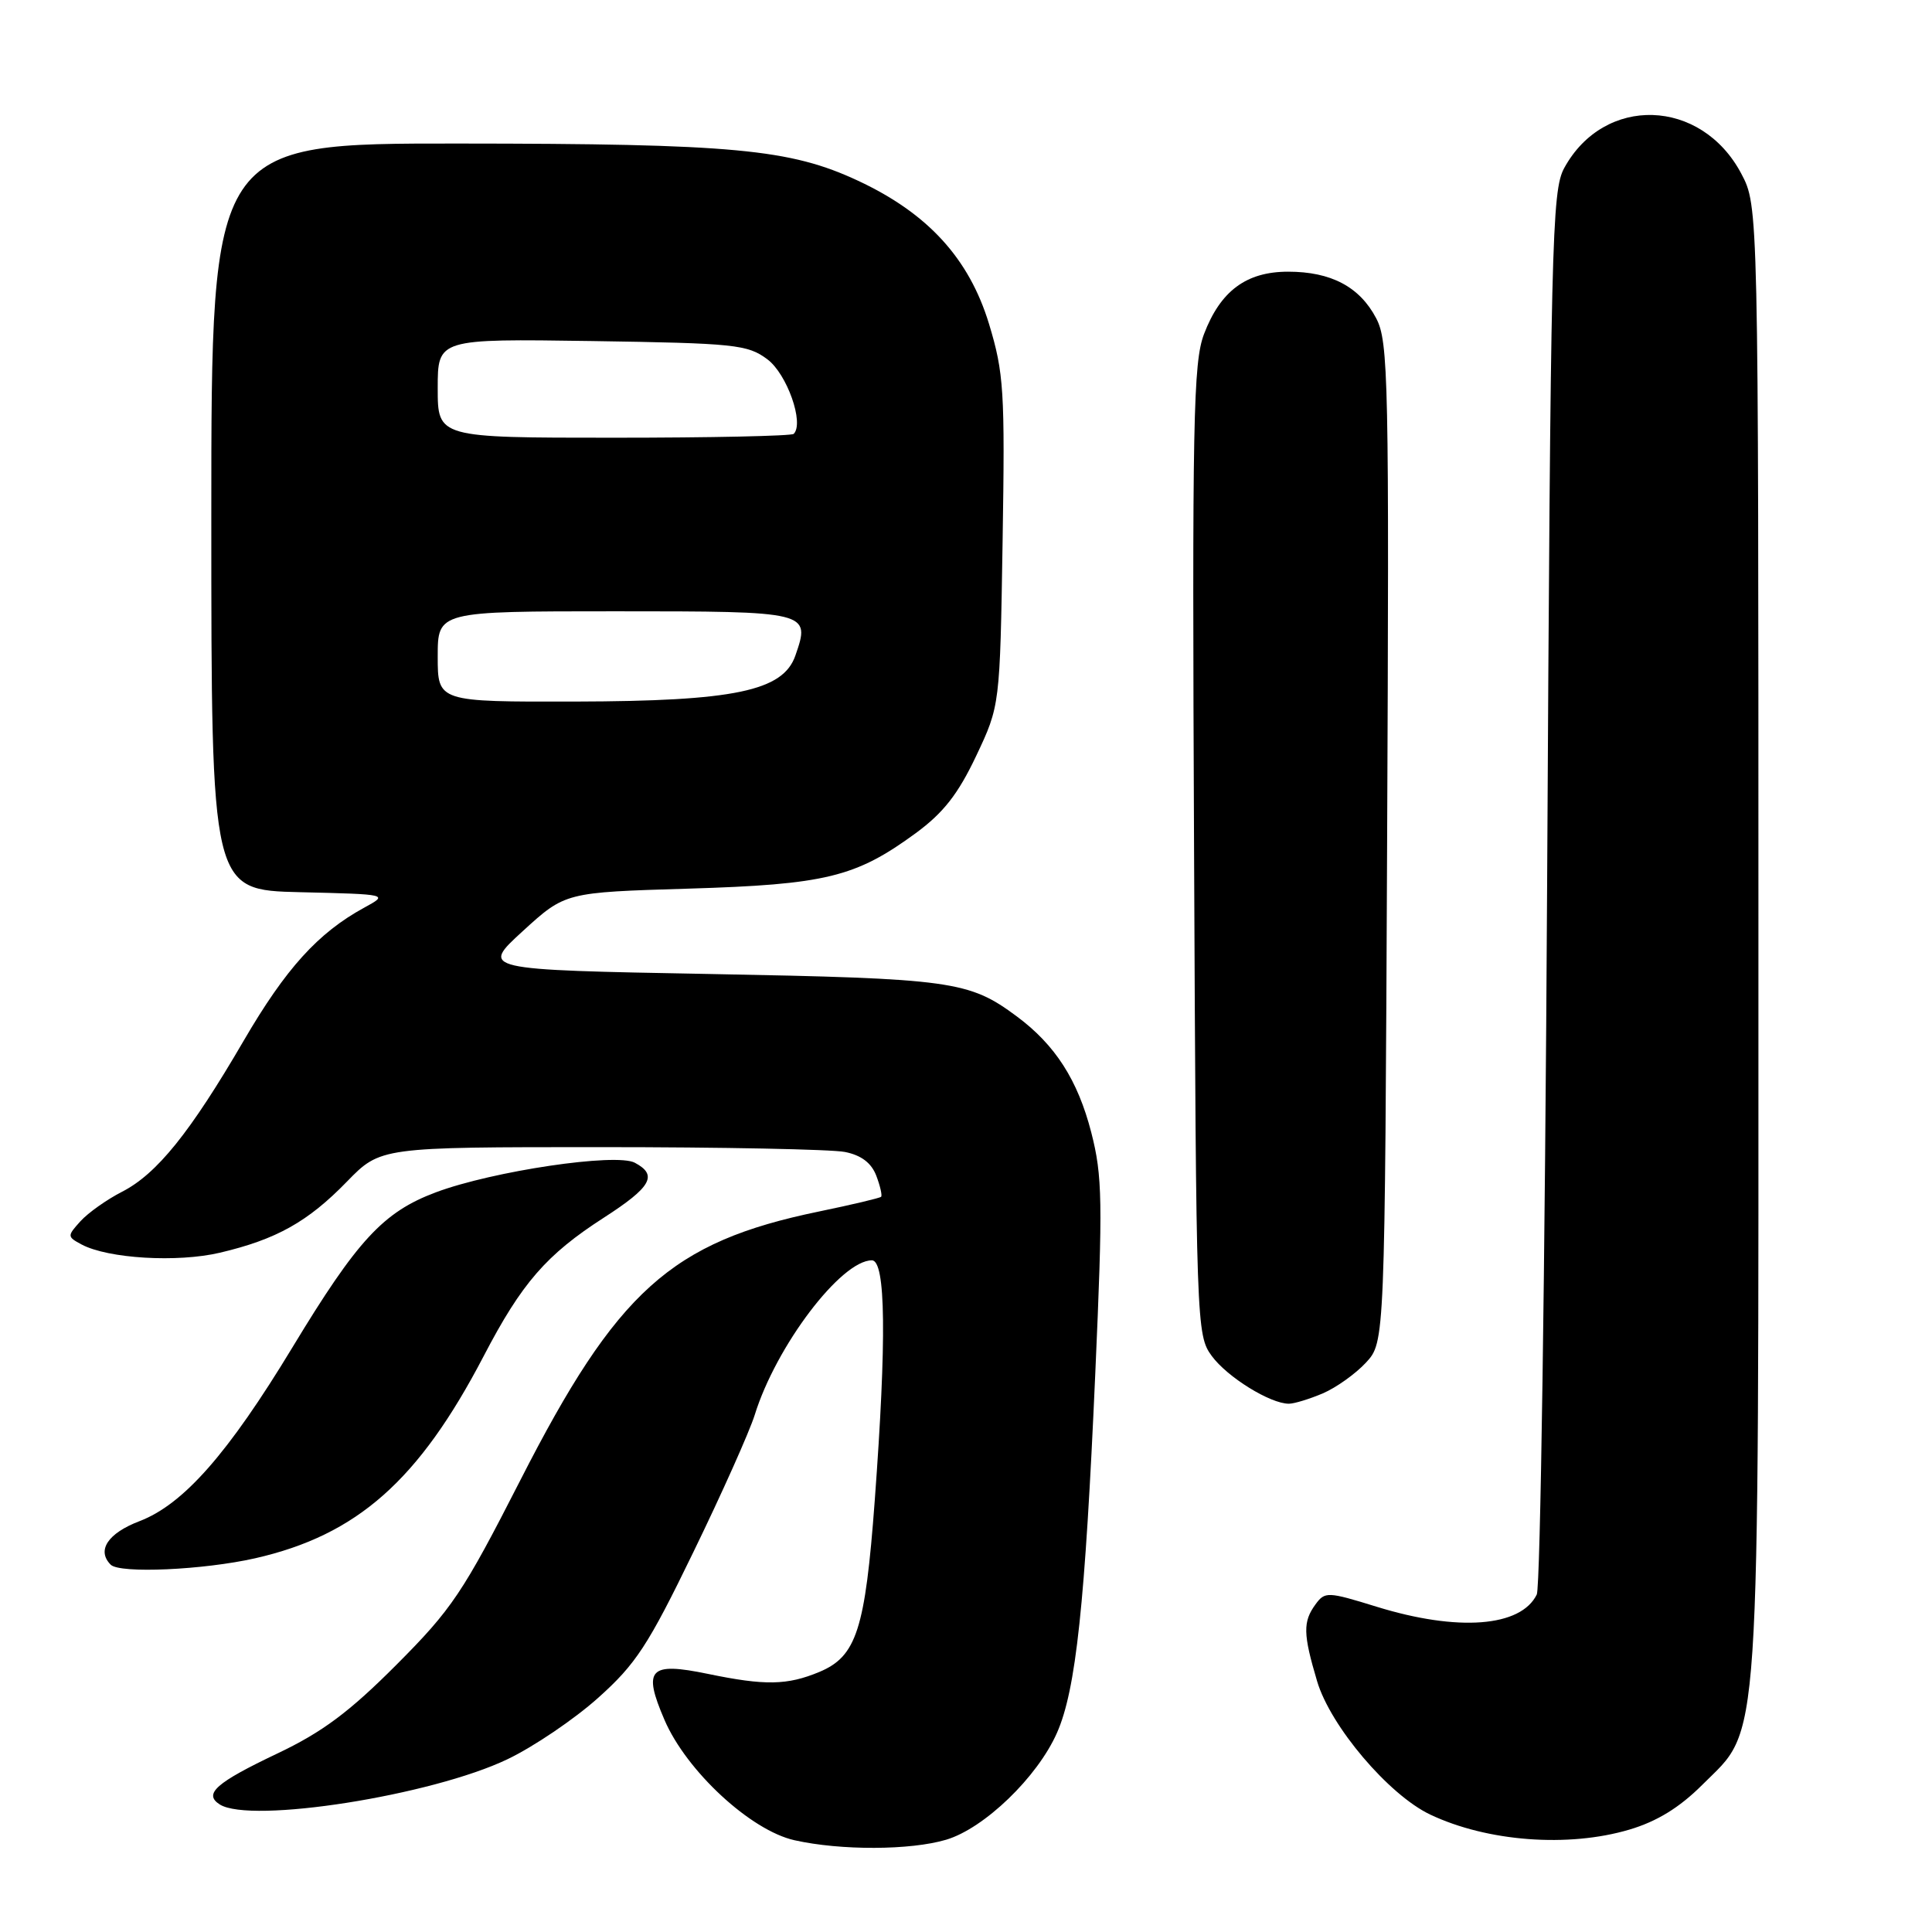 <?xml version="1.0" encoding="UTF-8" standalone="no"?>
<!DOCTYPE svg PUBLIC "-//W3C//DTD SVG 1.1//EN" "http://www.w3.org/Graphics/SVG/1.1/DTD/svg11.dtd" >
<svg xmlns="http://www.w3.org/2000/svg" xmlns:xlink="http://www.w3.org/1999/xlink" version="1.1" viewBox="0 0 256 256">
 <g >
 <path fill="currentColor"
d=" M 125.38 243.77 C 130.43 242.26 137.46 235.48 140.05 229.62 C 142.57 223.93 143.78 212.58 145.13 182.00 C 146.14 159.16 146.08 155.83 144.60 150.06 C 142.81 143.11 139.82 138.45 134.72 134.67 C 128.39 129.97 126.14 129.66 94.08 129.06 C 63.67 128.50 63.67 128.50 69.28 123.37 C 74.90 118.24 74.90 118.24 91.20 117.75 C 109.39 117.20 113.36 116.24 121.34 110.40 C 125.00 107.71 126.94 105.24 129.34 100.18 C 132.50 93.50 132.50 93.50 132.85 71.75 C 133.17 51.77 133.02 49.43 131.05 42.92 C 128.41 34.25 122.95 28.27 113.70 23.95 C 104.68 19.74 97.21 19.04 60.75 19.02 C 28.00 19.00 28.00 19.00 28.00 68.47 C 28.00 117.94 28.00 117.94 39.75 118.22 C 51.50 118.50 51.50 118.50 48.26 120.27 C 42.14 123.61 37.87 128.33 32.29 137.90 C 25.19 150.09 20.78 155.56 16.16 157.92 C 14.15 158.95 11.68 160.70 10.67 161.81 C 8.89 163.78 8.89 163.87 10.81 164.90 C 14.31 166.77 23.50 167.32 29.14 165.99 C 36.62 164.23 40.79 161.90 45.96 156.58 C 50.42 152.00 50.42 152.00 79.58 152.00 C 95.62 152.00 110.19 152.29 111.95 152.64 C 114.12 153.07 115.46 154.09 116.11 155.78 C 116.63 157.15 116.92 158.42 116.75 158.58 C 116.58 158.75 112.88 159.63 108.52 160.53 C 88.91 164.58 81.76 171.02 68.93 196.17 C 61.34 211.04 59.88 213.22 52.52 220.60 C 46.28 226.86 42.70 229.52 36.79 232.33 C 28.62 236.21 26.92 237.70 29.12 239.10 C 33.21 241.69 57.21 237.92 67.26 233.10 C 70.69 231.46 76.09 227.81 79.25 224.98 C 84.25 220.51 85.88 218.03 91.87 205.67 C 95.66 197.88 99.31 189.70 100.00 187.50 C 102.83 178.36 111.44 167.00 115.53 167.00 C 117.37 167.00 117.49 177.46 115.91 198.81 C 114.64 215.94 113.49 219.48 108.57 221.54 C 104.31 223.31 101.39 223.37 93.81 221.80 C 86.03 220.19 85.14 221.14 88.05 227.90 C 90.96 234.67 99.46 242.54 105.27 243.84 C 111.42 245.22 120.65 245.18 125.38 243.77 Z  M 215.91 242.43 C 219.55 241.35 222.53 239.52 225.53 236.53 C 233.37 228.68 233.00 234.27 233.00 124.48 C 233.00 27.31 233.00 27.31 230.73 23.01 C 225.42 12.98 212.57 12.57 207.27 22.26 C 205.62 25.27 205.47 31.91 205.00 117.50 C 204.72 168.10 204.11 210.30 203.63 211.28 C 201.53 215.59 193.19 216.23 182.41 212.90 C 175.91 210.89 175.56 210.88 174.31 212.59 C 172.63 214.89 172.66 216.50 174.52 222.76 C 176.29 228.73 184.01 237.83 189.51 240.44 C 197.08 244.03 207.80 244.84 215.91 242.43 Z  M 33.81 206.48 C 47.33 203.40 55.49 196.18 64.09 179.69 C 69.14 170.00 72.39 166.26 80.01 161.35 C 86.31 157.29 87.20 155.71 84.12 154.07 C 81.64 152.74 65.28 155.17 57.75 157.99 C 50.79 160.60 47.37 164.29 38.74 178.55 C 30.22 192.62 24.31 199.33 18.49 201.56 C 14.29 203.16 12.78 205.44 14.67 207.33 C 15.86 208.53 26.96 208.03 33.81 206.48 Z  M 175.28 184.63 C 177.05 183.87 179.62 182.04 181.00 180.55 C 183.50 177.84 183.50 177.84 183.80 111.67 C 184.08 50.21 183.98 45.26 182.35 42.17 C 180.16 38.00 176.37 36.00 170.68 36.00 C 165.15 36.00 161.72 38.54 159.54 44.26 C 158.11 48.03 157.96 55.61 158.22 112.68 C 158.50 175.79 158.53 176.90 160.57 179.68 C 162.62 182.47 168.31 186.00 170.78 186.00 C 171.49 186.00 173.51 185.38 175.28 184.63 Z  M 58.00 87.00 C 58.00 81.00 58.00 81.00 81.53 81.00 C 107.30 81.00 107.42 81.03 105.39 86.87 C 103.76 91.56 97.32 92.91 76.25 92.96 C 58.00 93.00 58.00 93.00 58.00 87.00 Z  M 58.00 51.44 C 58.00 44.89 58.00 44.89 78.43 45.19 C 97.39 45.48 99.06 45.65 101.68 47.61 C 104.28 49.55 106.59 56.08 105.17 57.49 C 104.90 57.77 94.17 58.00 81.33 58.00 C 58.00 58.00 58.00 58.00 58.00 51.44 Z "/>
</g>
</svg>